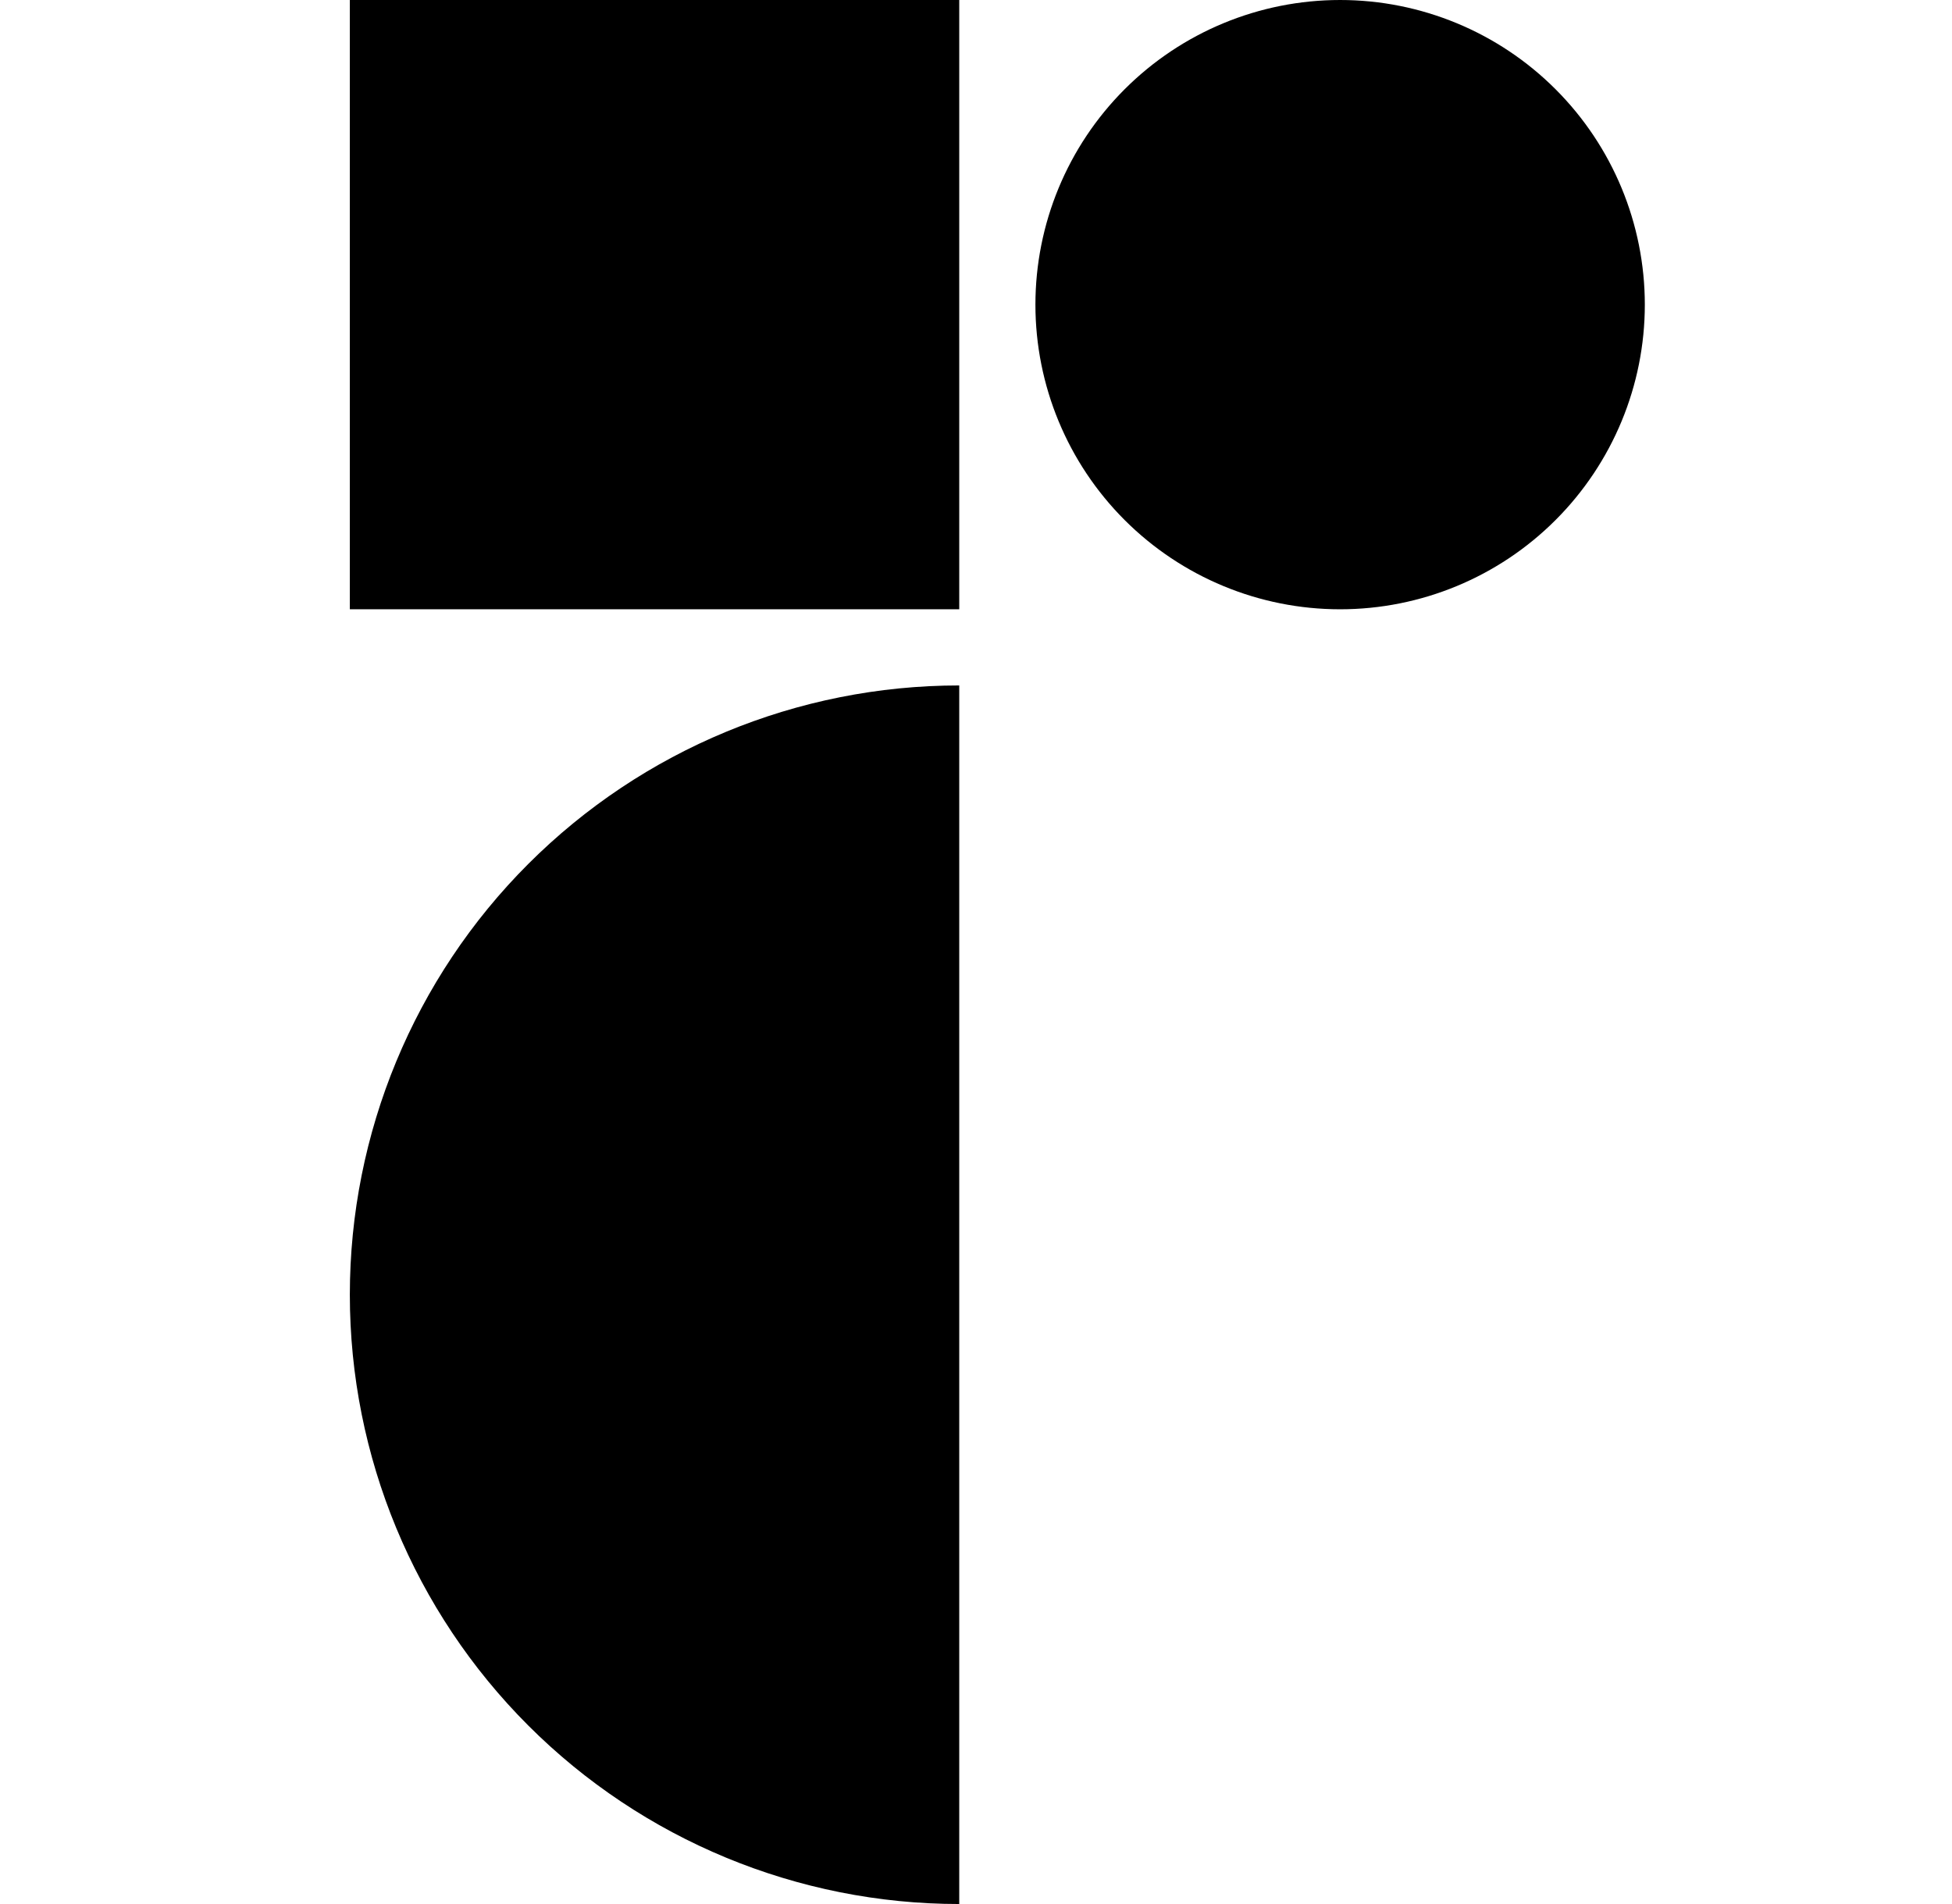 <svg width="41" height="40" viewBox="0 0 41 40" fill="none" xmlns="http://www.w3.org/2000/svg">
<g clip-path="url(#clip0_128_724)">
<path d="M20.148 40C16.753 40 13.497 38.651 11.097 36.251C8.696 33.85 7.348 30.595 7.348 27.2C7.348 23.805 8.696 20.549 11.097 18.149C13.497 15.749 16.753 14.4 20.148 14.4V40ZM20.148 0H7.348V12.8H20.148V0ZM28.148 12.8C29.845 12.8 31.473 12.126 32.673 10.925C33.873 9.725 34.548 8.097 34.548 6.4C34.548 4.703 33.873 3.075 32.673 1.875C31.473 0.674 29.845 0 28.148 0C26.45 0 24.823 0.674 23.622 1.875C22.422 3.075 21.748 4.703 21.748 6.4C21.748 8.097 22.422 9.725 23.622 10.925C24.823 12.126 26.45 12.8 28.148 12.8Z" fill="black"/>
</g>
<defs>
<clipPath id="clip0_128_724">
<rect width="40" height="40" fill="white" transform="translate(0.948)"/>
</clipPath>
</defs>
</svg>

